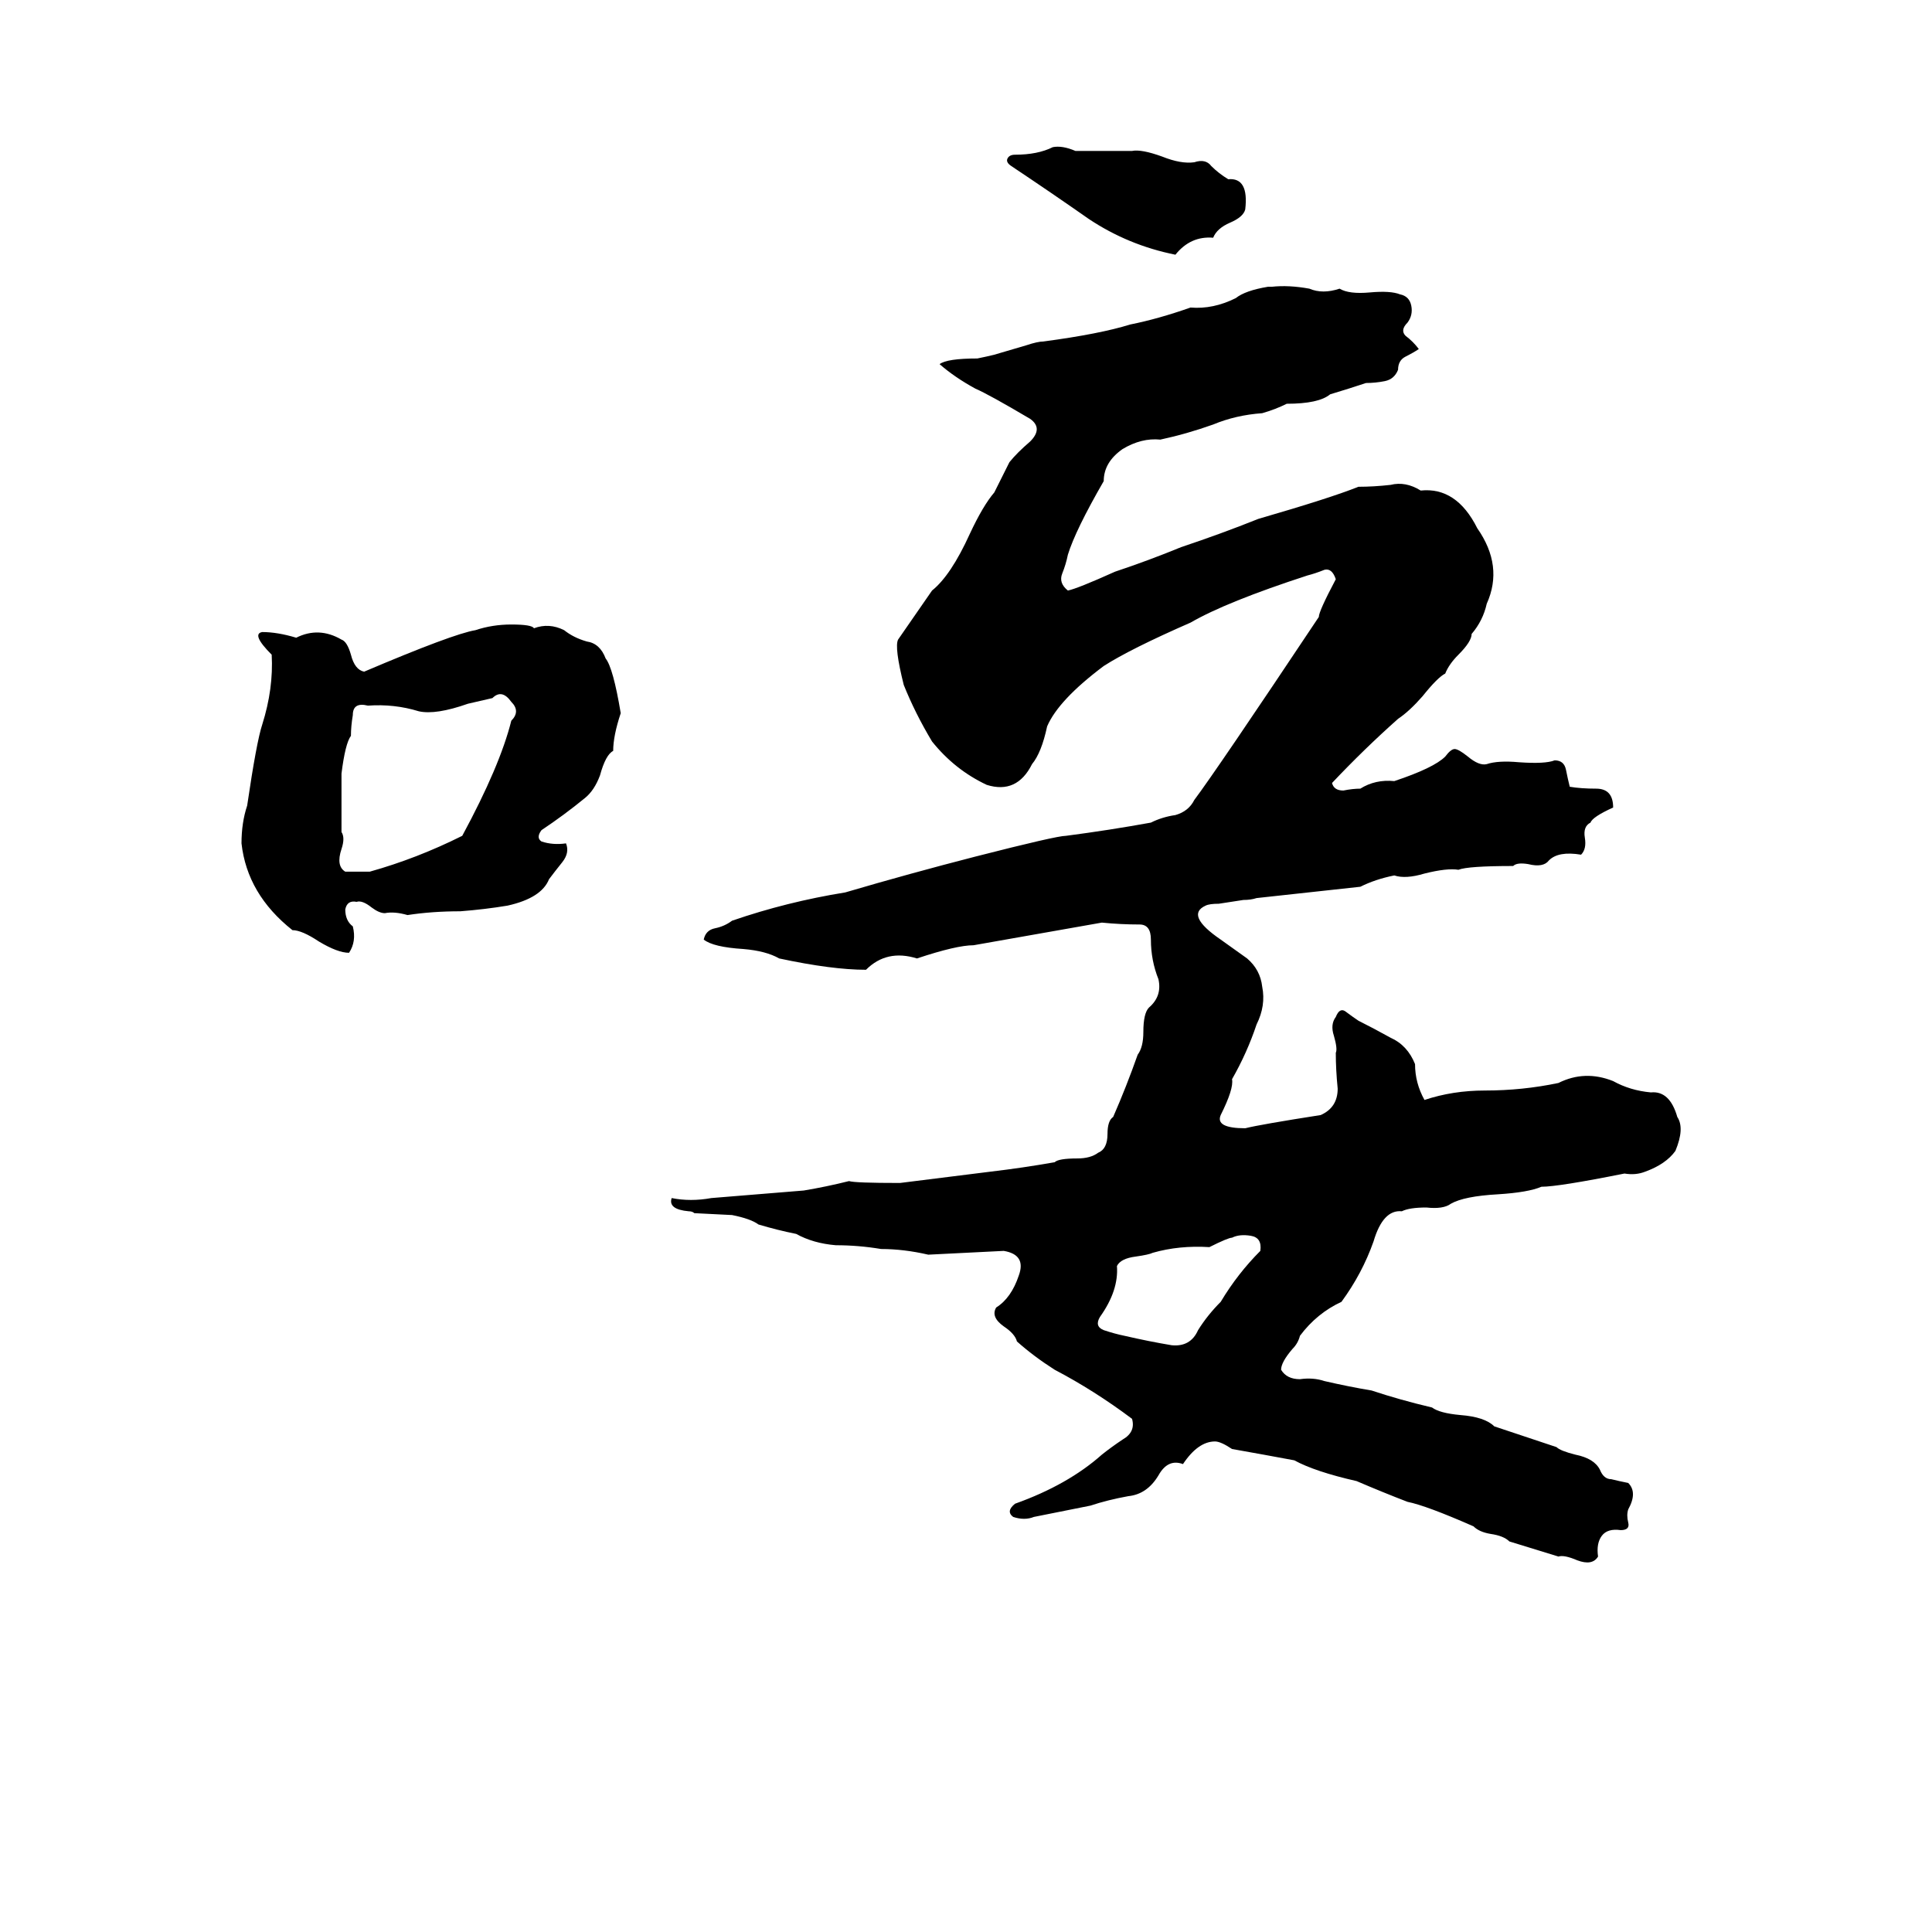<svg xmlns="http://www.w3.org/2000/svg" viewBox="0 -800 1024 1024">
	<path fill="#000000" d="M558 -722Q563 -723 570 -720Q585 -720 600 -720Q605 -721 616 -717Q626 -713 633 -714Q639 -716 642 -712Q646 -708 651 -705Q662 -706 660 -689Q659 -685 652 -682Q645 -679 643 -674Q631 -675 623 -665Q598 -670 577 -684Q557 -698 536 -712Q533 -714 534 -716Q535 -718 538 -718Q550 -718 558 -722ZM672 -648H674Q683 -649 694 -647Q701 -644 710 -647Q715 -644 726 -645Q737 -646 742 -644Q747 -643 748 -638Q749 -633 746 -629Q742 -625 745 -622Q749 -619 752 -615Q749 -613 745 -611Q741 -609 741 -604Q739 -599 734 -598Q729 -597 724 -597Q715 -594 705 -591Q699 -586 682 -586Q676 -583 669 -581Q655 -580 643 -575Q629 -570 615 -567Q605 -568 595 -562Q585 -555 585 -545Q570 -519 566 -506Q565 -501 563 -496Q561 -491 566 -487Q571 -488 591 -497Q609 -503 626 -510Q647 -517 667 -525Q705 -536 720 -542Q728 -542 737 -543Q745 -545 753 -540Q772 -542 783 -520Q797 -500 788 -480Q786 -471 780 -464Q780 -460 773 -453Q768 -448 766 -443Q762 -441 754 -431Q747 -423 741 -419Q723 -403 706 -385Q707 -381 712 -381Q717 -382 721 -382Q729 -387 739 -386Q760 -393 766 -399Q769 -403 771 -403Q773 -403 778 -399Q784 -394 788 -395Q794 -397 805 -396Q819 -395 824 -397Q829 -397 830 -392Q831 -387 832 -383Q838 -382 846 -382Q855 -382 855 -372Q844 -367 843 -364Q839 -362 840 -356Q841 -350 838 -347Q826 -349 821 -344Q818 -340 810 -342Q804 -343 802 -341Q778 -341 773 -339Q767 -340 755 -337Q745 -334 739 -336Q729 -334 721 -330Q694 -327 666 -324Q663 -323 659 -323L646 -321Q641 -321 639 -320Q628 -315 647 -302Q654 -297 661 -292Q668 -286 669 -277Q671 -267 666 -257Q661 -242 653 -228Q654 -223 647 -209Q644 -202 660 -202Q668 -204 700 -209Q709 -213 709 -223Q708 -233 708 -242Q709 -244 707 -251Q705 -257 708 -261Q710 -266 713 -264Q717 -261 720 -259Q728 -255 737 -250Q746 -246 750 -236Q750 -226 755 -217Q770 -222 787 -222Q807 -222 826 -226Q840 -233 855 -227Q864 -222 875 -221Q885 -222 889 -208Q893 -202 888 -190Q883 -183 872 -179Q867 -177 861 -178Q826 -171 817 -171Q810 -168 794 -167Q776 -166 769 -162Q765 -159 756 -160Q747 -160 743 -158Q733 -159 728 -142Q722 -125 711 -110Q698 -104 689 -92Q688 -88 685 -85Q679 -78 679 -74Q682 -69 689 -69Q696 -70 702 -68Q715 -65 727 -63Q742 -58 759 -54Q763 -51 774 -50Q787 -49 792 -44L825 -33Q827 -31 835 -29Q845 -27 848 -21Q850 -16 854 -16Q858 -15 863 -14Q868 -9 863 0Q862 3 863 7Q864 11 859 11Q852 10 849 14Q846 18 847 25Q844 30 836 27Q829 24 826 25Q813 21 800 17Q797 14 790 13Q784 12 781 9Q756 -2 746 -4Q733 -9 719 -15Q697 -20 686 -26Q670 -29 653 -32Q647 -36 644 -36Q635 -36 627 -24Q619 -27 614 -18Q608 -8 598 -7Q587 -5 578 -2Q563 1 548 4Q543 6 537 4Q533 1 538 -3Q566 -13 584 -29Q589 -33 595 -37Q602 -41 600 -48Q580 -63 559 -74Q548 -81 539 -89Q538 -93 532 -97Q525 -102 528 -107Q536 -112 540 -124Q544 -135 532 -137Q512 -136 492 -135Q479 -138 467 -138Q455 -140 443 -140Q431 -141 422 -146Q412 -148 402 -151Q398 -154 388 -156L368 -157Q367 -158 365 -158Q354 -159 356 -165Q366 -163 377 -165Q402 -167 426 -169Q438 -171 450 -174Q453 -173 477 -173Q501 -176 525 -179Q542 -181 559 -184Q561 -186 571 -186Q578 -186 582 -189Q587 -191 587 -199Q587 -206 590 -208Q597 -224 603 -241Q606 -245 606 -253Q606 -263 609 -266Q616 -272 614 -281Q610 -291 610 -302Q610 -310 604 -310Q594 -310 584 -311Q550 -305 516 -299Q507 -299 486 -292Q470 -297 459 -286Q441 -286 413 -292Q406 -296 394 -297Q378 -298 373 -302Q374 -307 379 -308Q384 -309 388 -312Q417 -322 448 -327Q482 -337 517 -346Q560 -357 565 -357Q588 -360 610 -364Q616 -367 623 -368Q630 -370 633 -376Q645 -392 699 -473Q699 -476 708 -493Q706 -499 702 -498Q697 -496 693 -495Q650 -481 631 -470Q599 -456 585 -447Q561 -429 555 -415Q552 -401 547 -395Q539 -379 523 -384Q506 -392 494 -407Q485 -422 479 -437Q474 -457 476 -461L494 -487Q504 -495 514 -517Q521 -532 527 -539Q531 -547 535 -555Q539 -560 546 -566Q553 -573 546 -578Q524 -591 517 -594Q506 -600 498 -607Q502 -610 518 -610Q523 -611 527 -612L544 -617Q550 -619 553 -619Q583 -623 599 -628Q614 -631 631 -637Q643 -636 655 -642Q660 -646 672 -648ZM271 -469Q282 -469 283 -467Q291 -470 299 -466Q304 -462 311 -460Q318 -459 321 -451Q325 -446 329 -422Q325 -410 325 -402Q321 -400 318 -389Q315 -381 310 -377Q299 -368 287 -360Q284 -356 287 -354Q293 -352 300 -353Q302 -348 298 -343Q294 -338 291 -334Q287 -324 269 -320Q257 -318 244 -317Q229 -317 216 -315Q209 -317 204 -316Q201 -316 197 -319Q192 -323 189 -322Q184 -323 183 -318Q183 -312 187 -309Q189 -301 185 -295Q179 -295 169 -301Q160 -307 155 -307Q131 -326 128 -353Q128 -364 131 -373Q136 -407 139 -416Q145 -435 144 -453Q133 -464 139 -465Q147 -465 157 -462Q169 -468 181 -461Q184 -460 186 -453Q188 -445 193 -444Q240 -464 252 -466Q261 -469 271 -469ZM261 -430L248 -427Q231 -421 222 -423Q209 -427 195 -426Q187 -428 187 -421Q186 -415 186 -410Q183 -406 181 -390Q181 -374 181 -359Q183 -356 181 -350Q178 -341 183 -338Q190 -338 196 -338Q221 -345 245 -357Q265 -394 271 -418Q276 -423 271 -428Q266 -435 261 -430ZM653 -144Q651 -144 641 -139Q625 -140 611 -136Q609 -135 602 -134Q594 -133 592 -129Q593 -116 583 -102Q580 -97 585 -95Q591 -93 596 -92Q609 -89 621 -87Q631 -86 635 -95Q640 -103 647 -110Q656 -125 668 -137Q669 -144 663 -145Q657 -146 653 -144Z"/>
</svg>